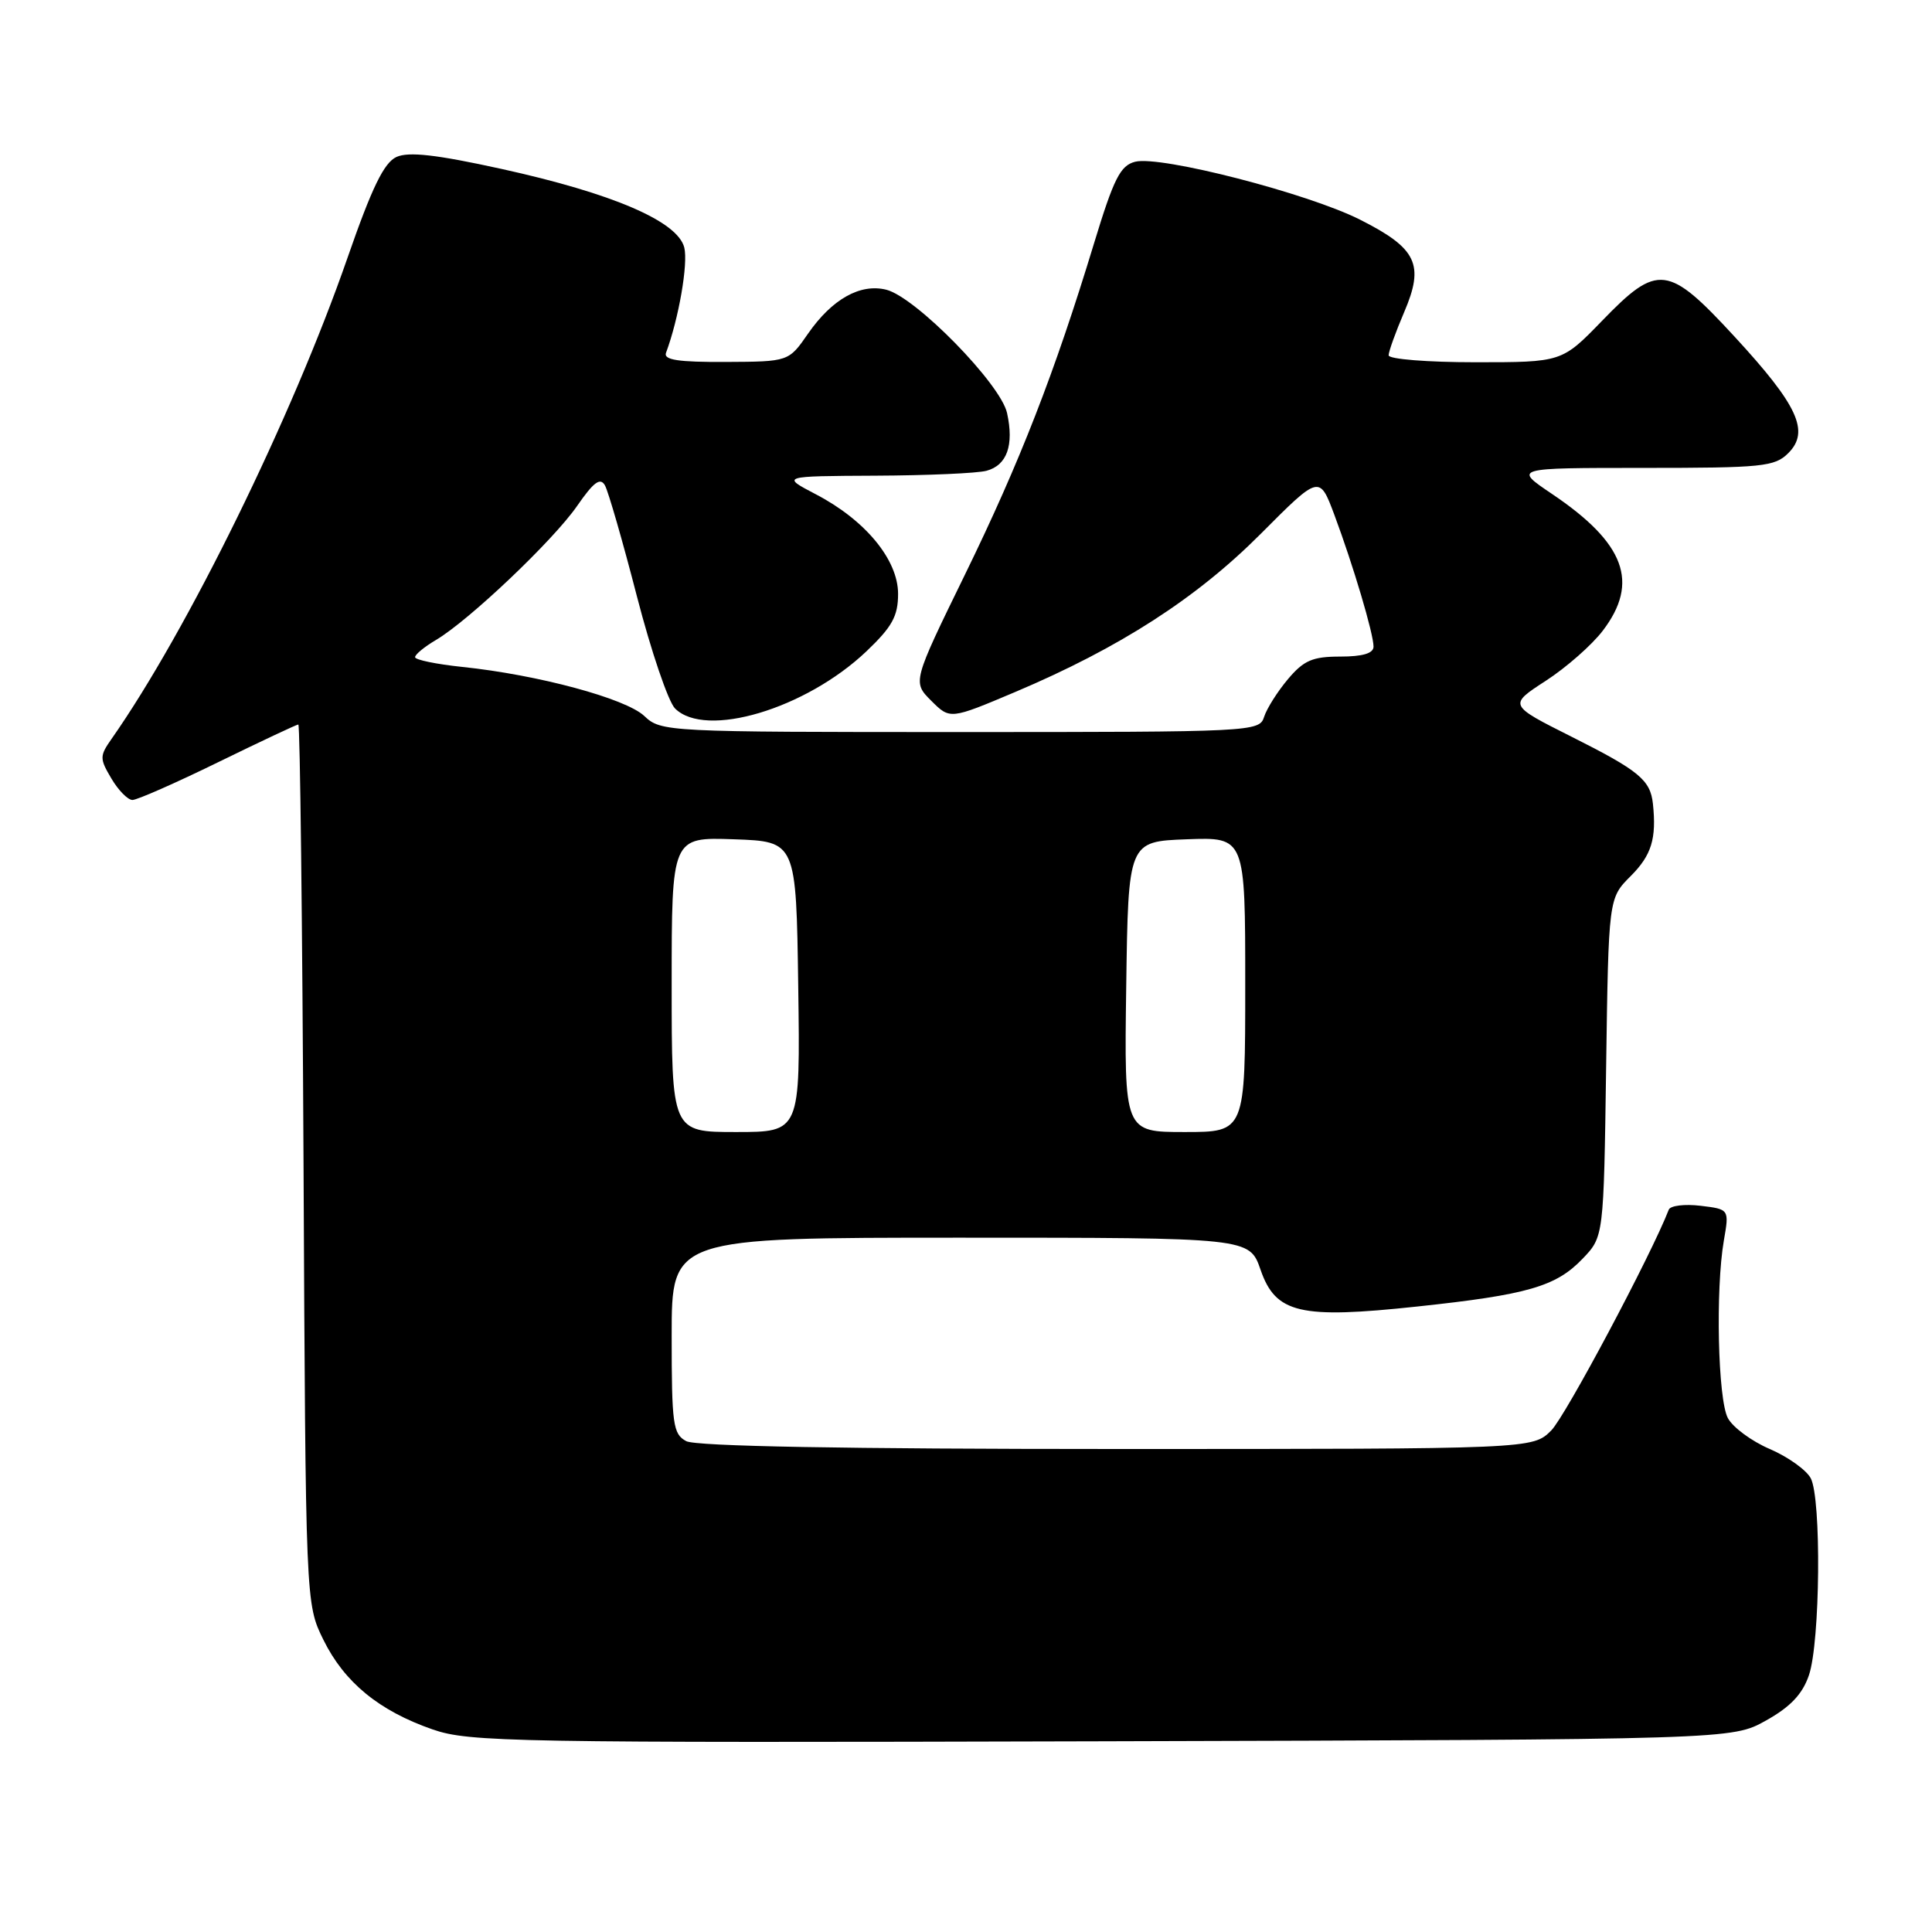<?xml version="1.0" encoding="UTF-8" standalone="no"?>
<!DOCTYPE svg PUBLIC "-//W3C//DTD SVG 1.1//EN" "http://www.w3.org/Graphics/SVG/1.1/DTD/svg11.dtd" >
<svg xmlns="http://www.w3.org/2000/svg" xmlns:xlink="http://www.w3.org/1999/xlink" version="1.1" viewBox="0 0 256 256">
 <g >
 <path fill="currentColor"
d=" M 234.00 227.98 C 237.23 226.18 238.84 224.48 239.69 221.98 C 241.19 217.61 241.36 198.55 239.93 195.87 C 239.34 194.77 236.90 193.03 234.50 192.00 C 232.10 190.97 229.60 189.13 228.95 187.90 C 227.63 185.44 227.30 170.84 228.42 164.37 C 229.14 160.23 229.14 160.23 225.32 159.77 C 223.22 159.52 221.33 159.75 221.12 160.29 C 218.78 166.33 207.43 187.66 205.55 189.54 C 203.09 192.00 203.09 192.00 147.98 192.00 C 111.90 192.00 92.20 191.64 90.93 190.96 C 89.17 190.02 89.00 188.76 89.00 176.96 C 89.00 164.00 89.00 164.00 127.28 164.00 C 165.56 164.00 165.56 164.00 167.03 168.25 C 169.03 174.04 172.25 174.79 187.80 173.12 C 202.42 171.56 206.18 170.47 209.70 166.79 C 212.50 163.87 212.50 163.87 212.82 141.44 C 213.14 119.02 213.14 119.02 216.07 116.09 C 218.84 113.32 219.51 111.13 219.02 106.50 C 218.68 103.35 217.18 102.11 208.24 97.62 C 199.88 93.42 199.88 93.42 204.81 90.22 C 207.53 88.46 210.93 85.47 212.37 83.58 C 217.26 77.17 215.33 71.97 205.65 65.45 C 200.53 62.00 200.53 62.00 217.76 62.00 C 233.55 62.00 235.16 61.84 236.96 60.04 C 239.83 57.17 238.25 53.73 229.86 44.63 C 221.02 35.04 219.67 34.87 212.29 42.50 C 206.96 48.00 206.96 48.00 195.48 48.00 C 189.17 48.00 184.00 47.59 184.00 47.08 C 184.00 46.58 184.93 44.00 186.06 41.36 C 188.77 35.04 187.75 32.91 180.20 29.10 C 173.28 25.61 153.79 20.59 150.42 21.43 C 148.45 21.93 147.59 23.62 144.96 32.26 C 139.74 49.43 135.13 61.26 127.86 76.14 C 120.91 90.37 120.91 90.37 123.40 92.86 C 125.89 95.34 125.89 95.34 134.55 91.68 C 148.36 85.83 158.55 79.27 167.07 70.72 C 174.83 62.93 174.83 62.93 176.81 68.22 C 179.31 74.92 182.00 83.97 182.00 85.68 C 182.00 86.57 180.57 87.00 177.59 87.00 C 173.92 87.00 172.76 87.50 170.66 89.99 C 169.27 91.64 167.85 93.89 167.50 94.99 C 166.88 96.96 166.02 97.00 127.25 97.00 C 88.23 97.00 87.59 96.97 85.37 94.87 C 82.89 92.54 71.25 89.41 61.25 88.37 C 57.81 88.01 55.00 87.43 55.00 87.08 C 55.00 86.72 56.24 85.70 57.77 84.80 C 62.13 82.22 73.31 71.61 76.47 67.04 C 78.67 63.86 79.54 63.22 80.16 64.32 C 80.60 65.11 82.51 71.72 84.39 79.00 C 86.27 86.28 88.55 92.97 89.44 93.87 C 93.48 97.91 106.77 93.94 114.81 86.30 C 118.22 83.05 119.00 81.64 119.00 78.69 C 119.00 74.17 114.65 68.90 108.09 65.49 C 103.50 63.09 103.50 63.09 116.00 63.03 C 122.88 63.00 129.50 62.71 130.72 62.38 C 133.43 61.65 134.38 59.00 133.44 54.73 C 132.59 50.86 121.33 39.37 117.44 38.39 C 113.99 37.53 110.25 39.63 107.07 44.21 C 104.50 47.92 104.50 47.92 96.14 47.96 C 89.86 47.99 87.90 47.69 88.25 46.75 C 89.94 42.21 91.20 34.93 90.67 32.80 C 89.79 29.32 81.20 25.63 66.44 22.38 C 57.79 20.48 54.15 20.07 52.53 20.80 C 50.88 21.56 49.28 24.85 46.05 34.15 C 38.73 55.24 24.80 83.63 14.78 97.91 C 13.19 100.18 13.19 100.51 14.76 103.16 C 15.68 104.72 16.94 106.00 17.55 106.00 C 18.17 106.00 23.28 103.75 28.90 101.00 C 34.53 98.25 39.31 96.00 39.53 96.00 C 39.76 96.00 40.06 122.21 40.22 154.25 C 40.50 212.50 40.50 212.50 42.85 217.28 C 45.63 222.92 50.22 226.69 57.33 229.16 C 62.17 230.84 67.88 230.94 146.00 230.73 C 229.50 230.50 229.50 230.50 234.00 227.98 Z  M 89.00 130.46 C 89.00 110.92 89.00 110.92 97.25 111.21 C 105.50 111.50 105.50 111.50 105.77 130.75 C 106.04 150.00 106.04 150.00 97.52 150.00 C 89.00 150.00 89.00 150.00 89.00 130.46 Z  M 149.23 130.75 C 149.50 111.50 149.50 111.50 157.25 111.21 C 165.00 110.92 165.00 110.92 165.00 130.46 C 165.00 150.00 165.00 150.00 156.98 150.00 C 148.96 150.00 148.96 150.00 149.23 130.75 Z "/>
</g>
</svg>